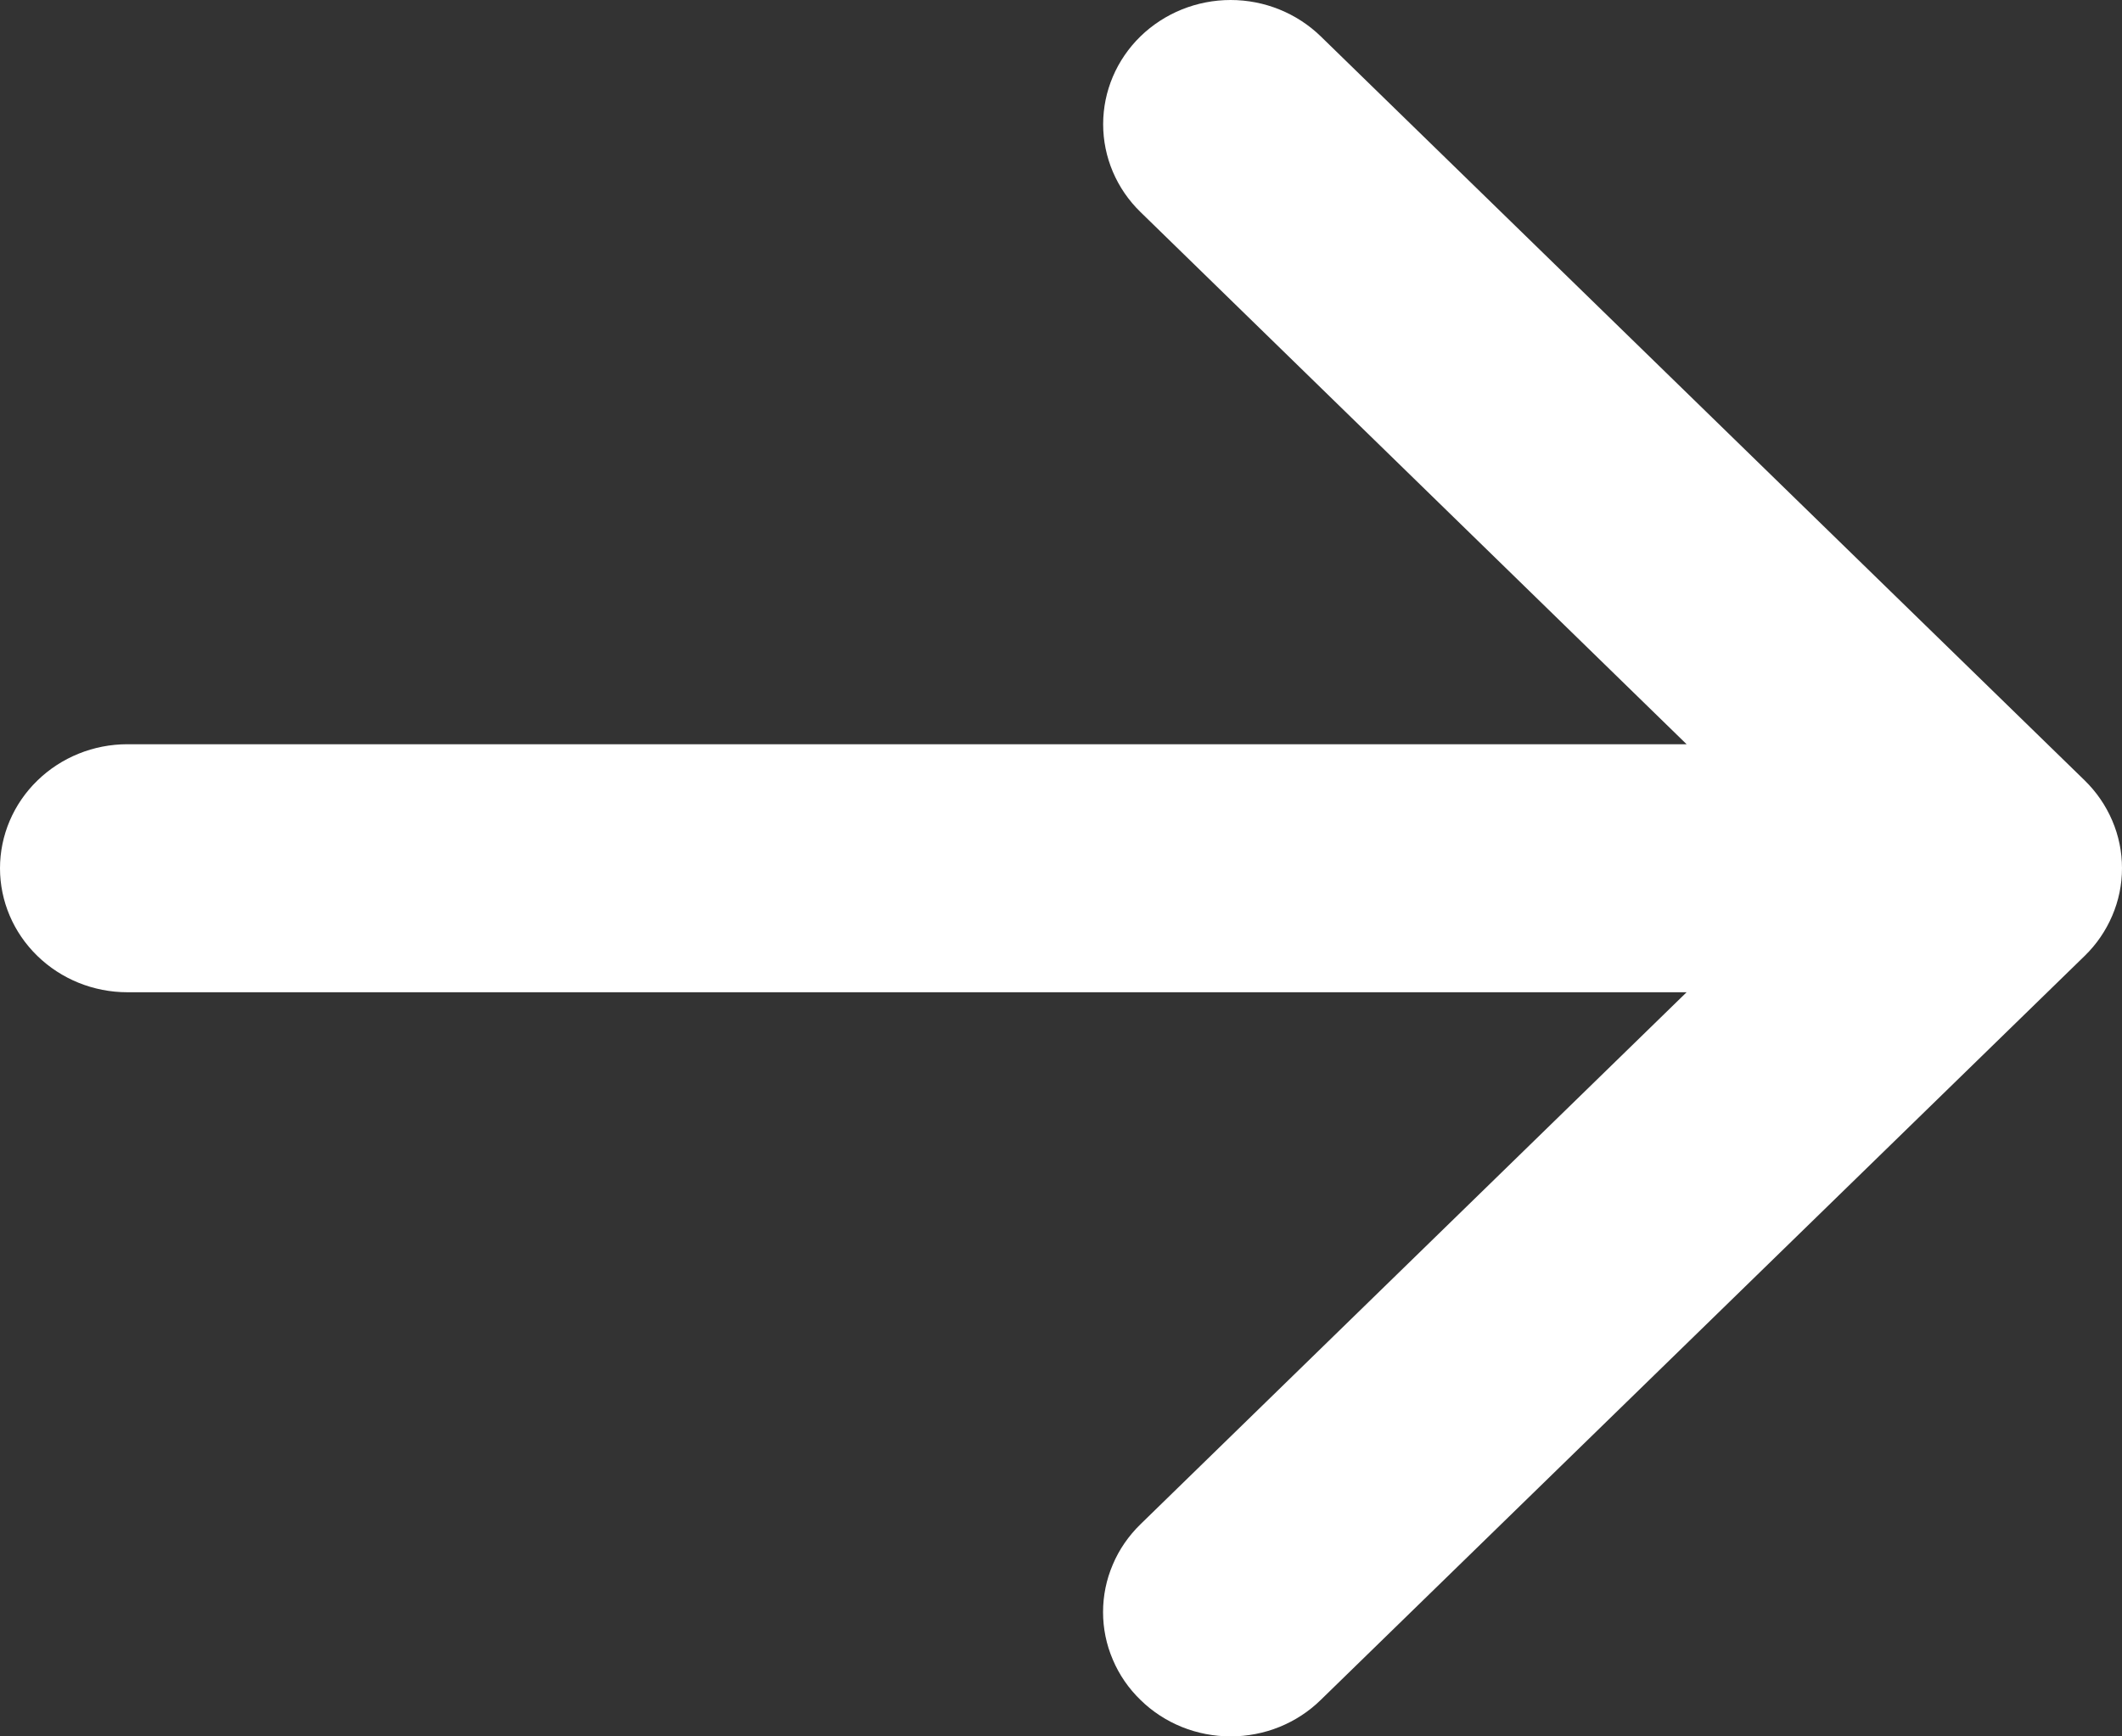 <svg width="22" height="18" viewBox="0 0 22 18" fill="none" xmlns="http://www.w3.org/2000/svg">
<rect x="0" y="0" width="22" height="18" fill="#333333" stroke="none"/>
<path d="M11.824 17.622C11.701 17.503 11.603 17.361 11.537 17.204C11.47 17.048 11.436 16.881 11.436 16.712C11.436 16.542 11.47 16.375 11.537 16.219C11.603 16.062 11.701 15.921 11.824 15.801L17.486 10.286H1.32C0.97 10.286 0.634 10.15 0.387 9.909C0.139 9.668 -3.21653e-07 9.341 -3.21653e-07 9.001C-3.21653e-07 8.66 0.139 8.333 0.387 8.092C0.634 7.851 0.97 7.715 1.32 7.715L17.486 7.715L11.824 2.198C11.576 1.957 11.437 1.629 11.437 1.288C11.437 0.946 11.576 0.619 11.824 0.377C12.072 0.136 12.408 3.5981e-09 12.759 0C13.109 -3.5981e-09 13.445 0.136 13.693 0.377L21.612 8.089C21.735 8.209 21.832 8.35 21.899 8.507C21.966 8.663 22 8.83 22 9C22 9.169 21.966 9.336 21.899 9.492C21.832 9.649 21.735 9.791 21.612 9.91L13.693 17.622C13.571 17.742 13.425 17.837 13.265 17.902C13.104 17.967 12.932 18 12.759 18C12.585 18 12.413 17.967 12.252 17.902C12.092 17.837 11.946 17.742 11.824 17.622Z" fill="white"/>
</svg>
